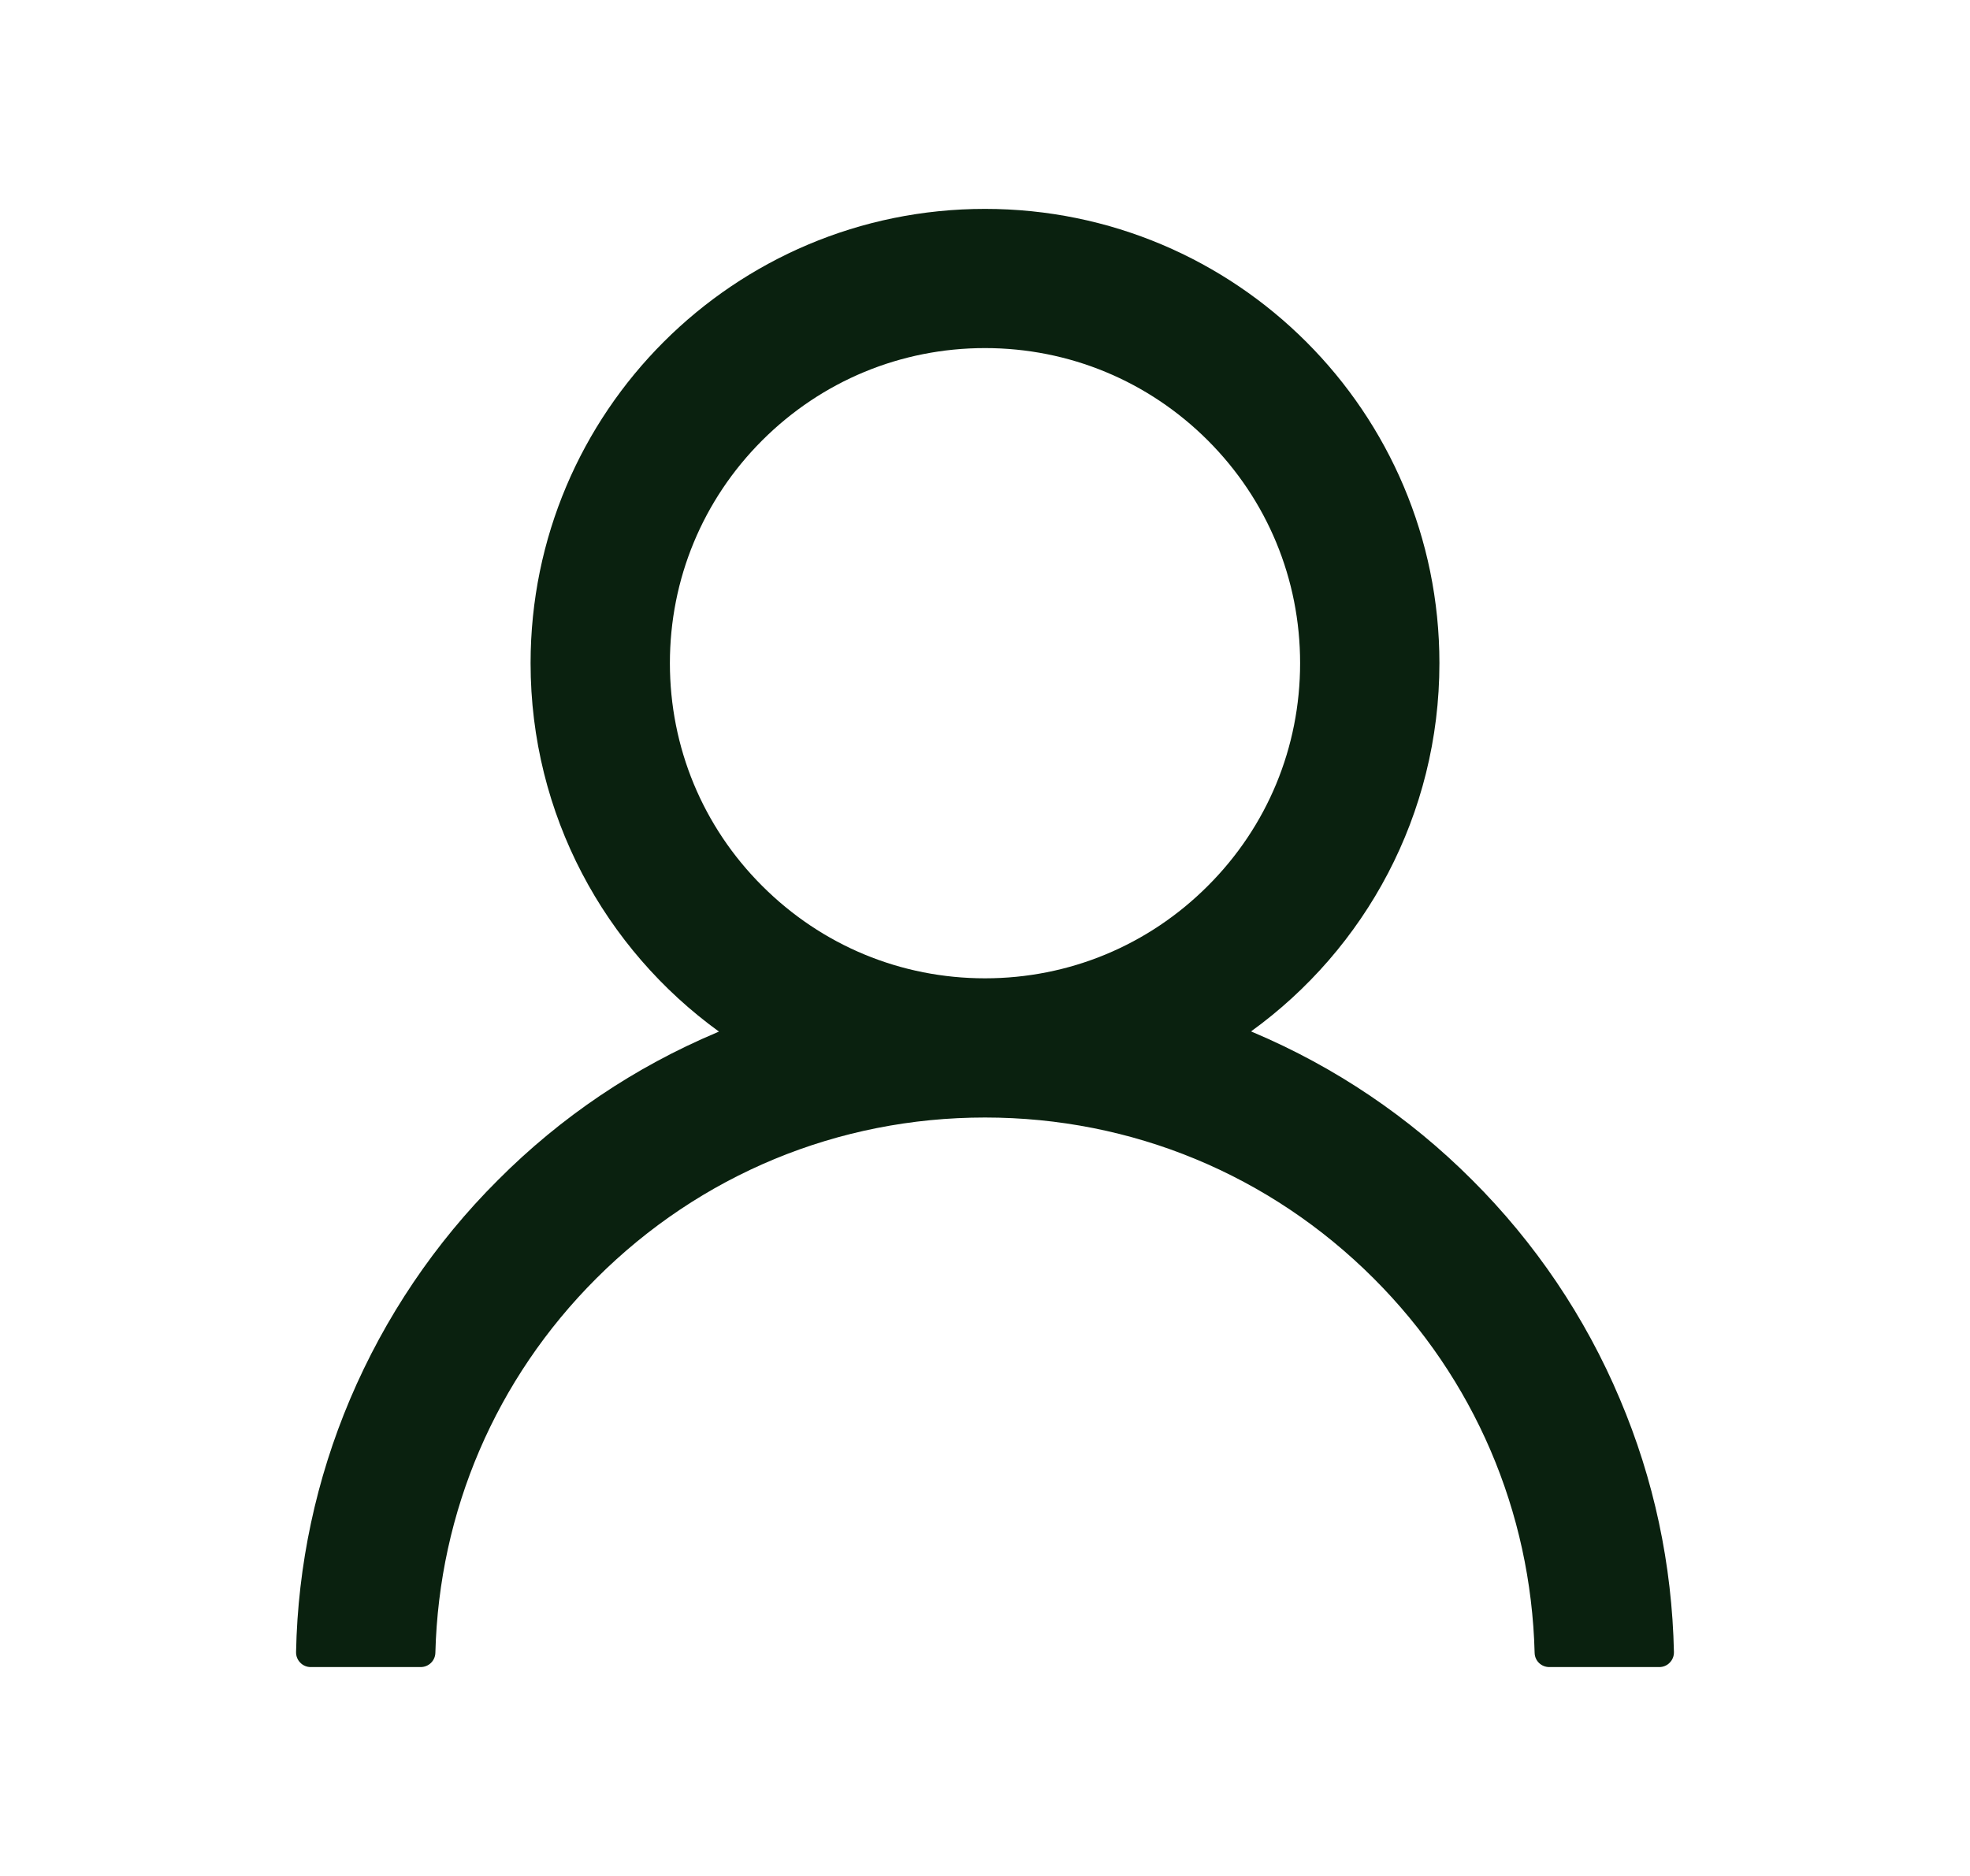 <svg width="21" height="20" viewBox="0 0 21 20" fill="none" xmlns="http://www.w3.org/2000/svg">
<path d="M17.267 14.914C16.899 14.041 16.364 13.249 15.693 12.58C15.024 11.91 14.232 11.375 13.359 11.006C13.351 11.002 13.344 11 13.336 10.996C14.553 10.117 15.344 8.686 15.344 7.07C15.344 4.395 13.176 2.227 10.5 2.227C7.824 2.227 5.656 4.395 5.656 7.07C5.656 8.686 6.447 10.117 7.664 10.998C7.656 11.002 7.648 11.004 7.641 11.008C6.766 11.377 5.98 11.906 5.307 12.582C4.636 13.251 4.102 14.044 3.732 14.916C3.37 15.77 3.174 16.686 3.156 17.613C3.156 17.634 3.159 17.655 3.167 17.674C3.175 17.694 3.186 17.711 3.201 17.726C3.215 17.741 3.233 17.753 3.252 17.761C3.271 17.769 3.292 17.773 3.312 17.773H4.484C4.57 17.773 4.639 17.705 4.641 17.621C4.68 16.113 5.285 14.701 6.355 13.631C7.463 12.523 8.934 11.914 10.5 11.914C12.066 11.914 13.537 12.523 14.645 13.631C15.715 14.701 16.32 16.113 16.359 17.621C16.361 17.707 16.43 17.773 16.516 17.773H17.688C17.708 17.773 17.729 17.769 17.748 17.761C17.767 17.753 17.785 17.741 17.799 17.726C17.814 17.711 17.825 17.694 17.833 17.674C17.841 17.655 17.844 17.634 17.844 17.613C17.824 16.68 17.631 15.771 17.267 14.914V14.914ZM10.5 10.43C9.603 10.43 8.76 10.08 8.125 9.445C7.49 8.811 7.141 7.967 7.141 7.07C7.141 6.174 7.49 5.33 8.125 4.695C8.76 4.061 9.603 3.711 10.5 3.711C11.396 3.711 12.24 4.061 12.875 4.695C13.51 5.33 13.859 6.174 13.859 7.07C13.859 7.967 13.51 8.811 12.875 9.445C12.24 10.08 11.396 10.43 10.5 10.43Z" fill="#0A210F"/>
</svg>
